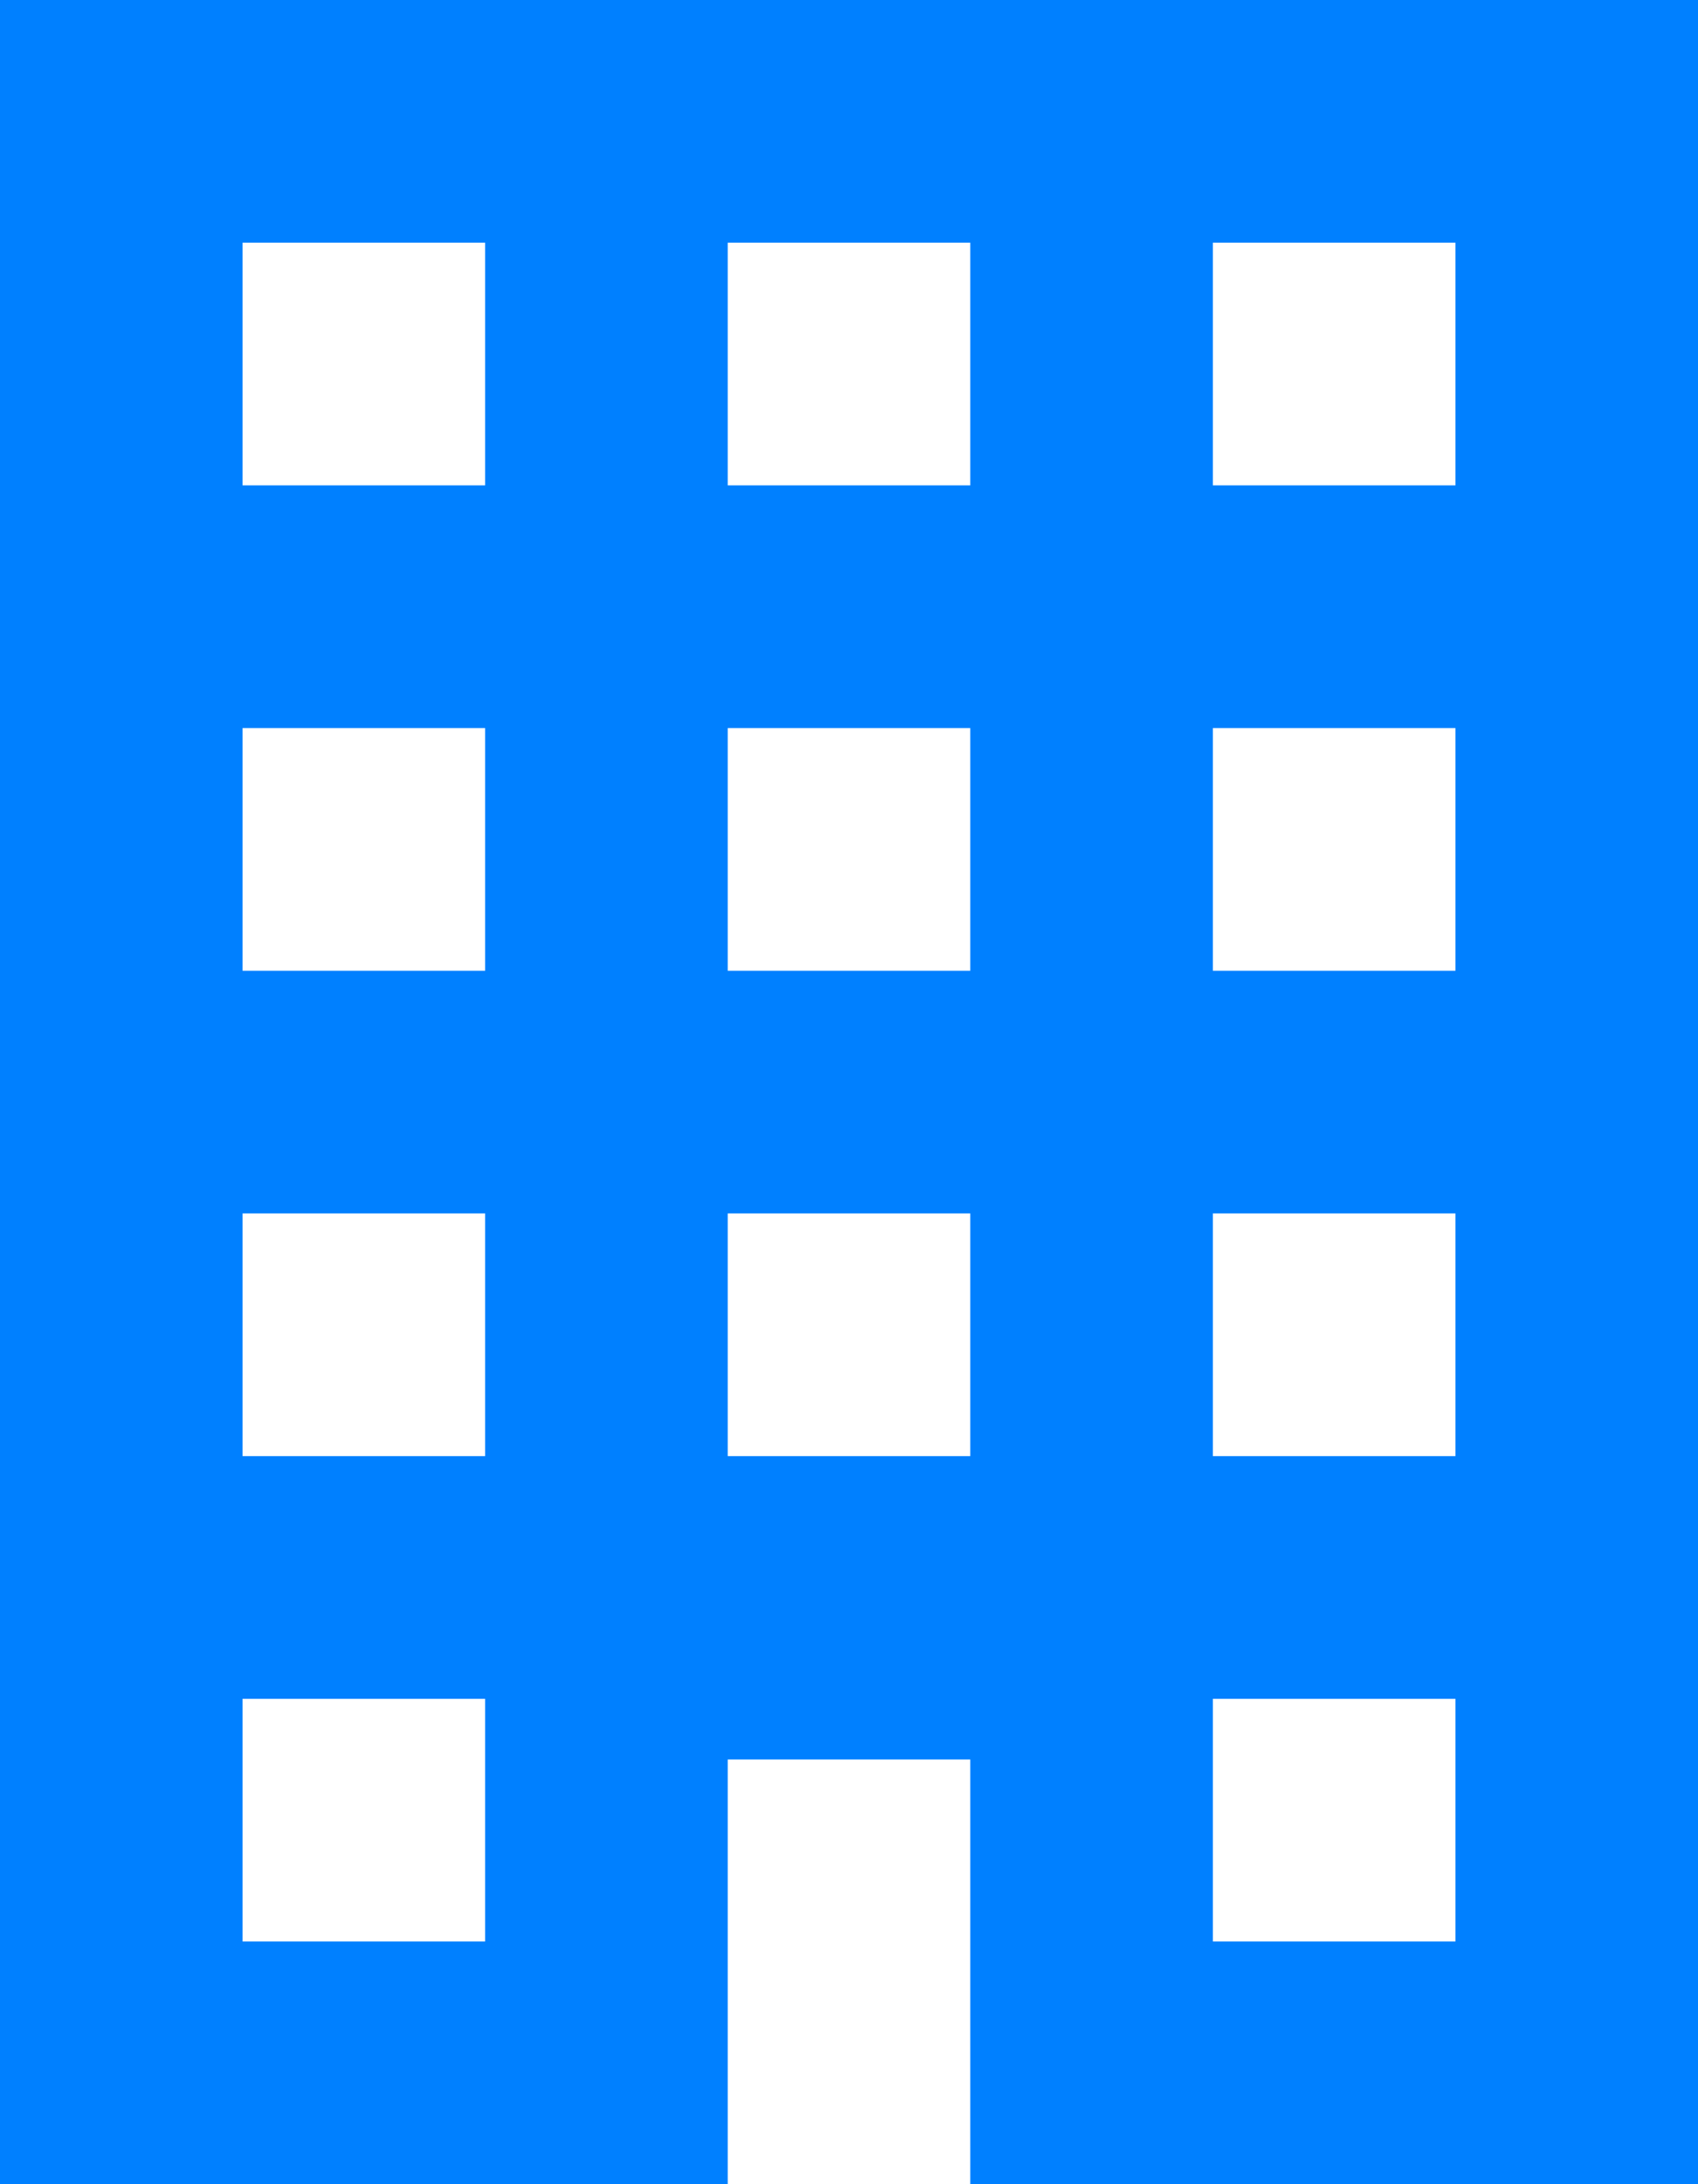 <svg width="14" height="18" viewBox="0 0 14 18" fill="none" xmlns="http://www.w3.org/2000/svg">
<path d="M0 0V18H6V14.5H8V18H14V0H0ZM2 2H4V4H2V2ZM6 2H8V4H6V2ZM10 2H12V4H10V2ZM2 6H4V8H2V6ZM6 6H8V8H6V6ZM10 6H12V8H10V6ZM2 10H4V12H2V10ZM6 10H8V12H6V10ZM10 10H12V12H10V10ZM2 14H4V16H2V14ZM10 14H12V16H10V14Z" fill="#0080FF"/>
</svg>
